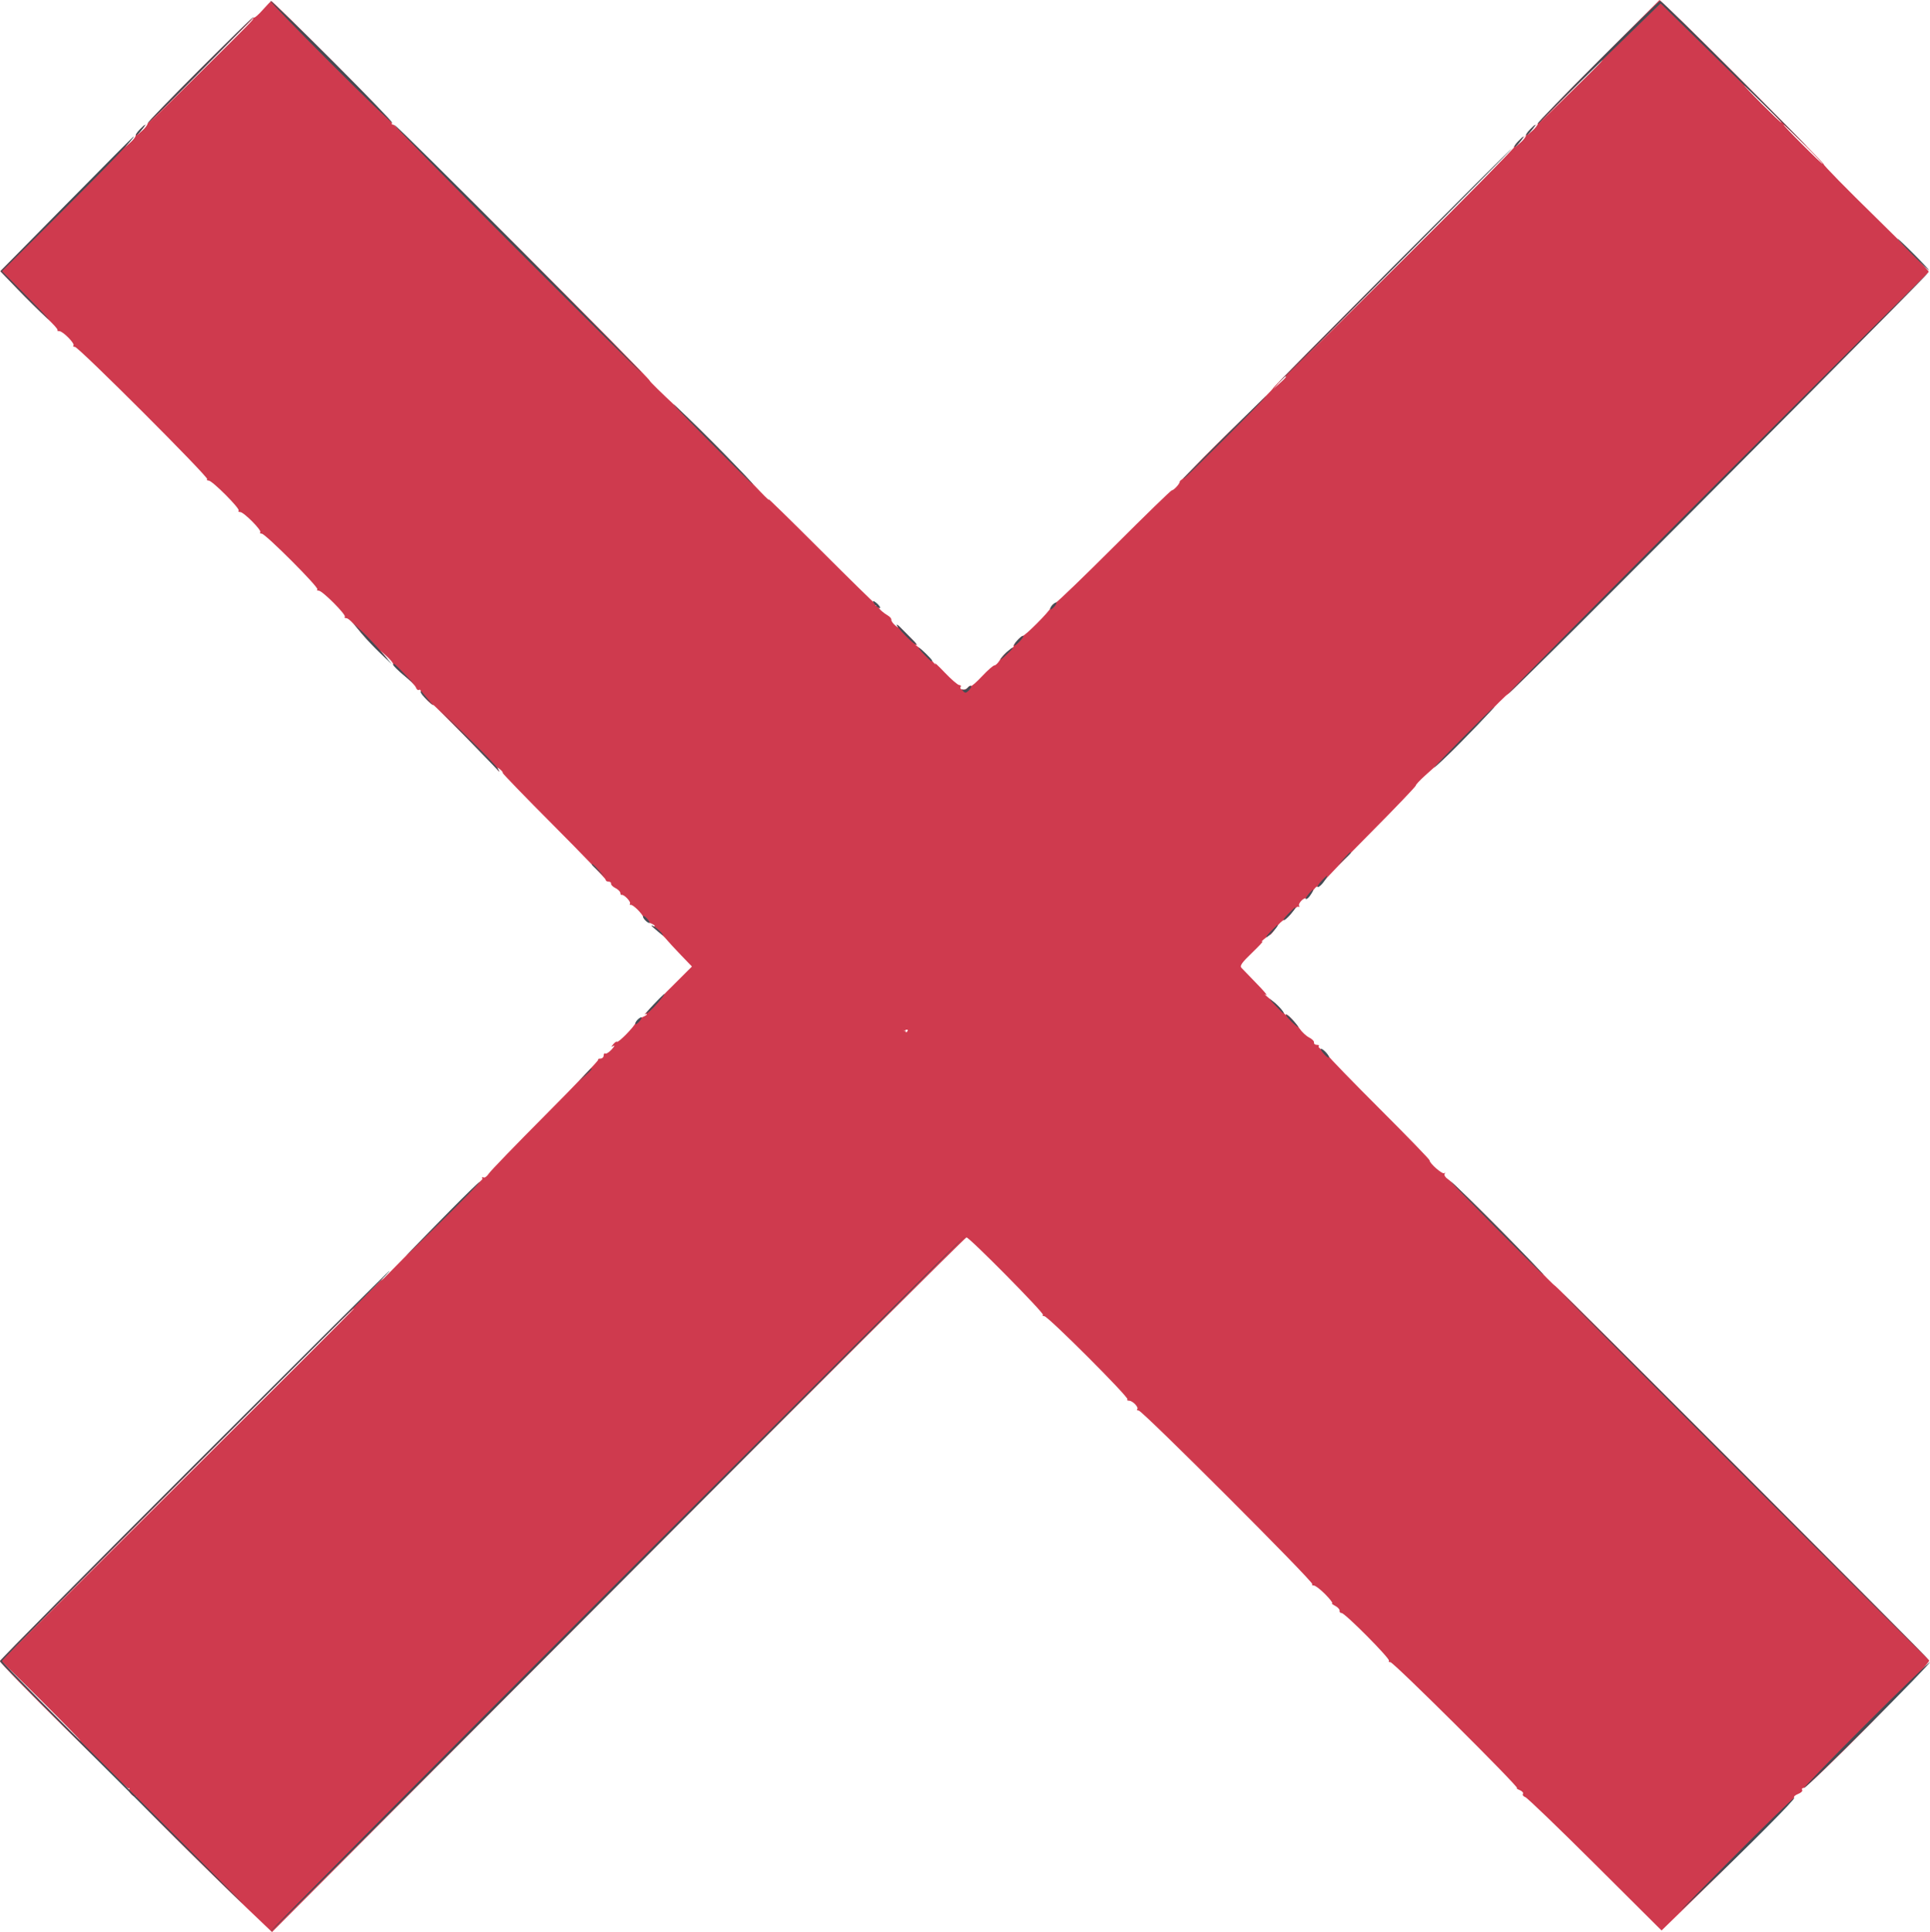 <?xml version="1.0" encoding="UTF-8"?>
<svg id="svg" width="196.3" height="196.54" version="1.1" viewBox="0 0 196.3 196.54" xmlns="http://www.w3.org/2000/svg">
 <g id="svgg" transform="translate(-102 -101.91)" fill-rule="evenodd">
  <path d="m194.08 206.86c-0.038 0.037 0.086-0.063-0.297-0.173 0.224 0.115 0.326-0.053 0.358 0.239-0.389-0.258 0.509-0.457 0.053-1e-3m-58.336-98.77c3.386 3.387 6.093 6.222 6.015 6.3-0.077 0.078-0.013 0.14 0.143 0.138 0.272-2e-3 26.044 25.749 26.07 26.05 7e-3 0.08 1.196 1.25 2.643 2.6 1.446 1.349 3.752 3.623 5.123 5.053s2.969 3.095 3.549 3.7c0.581 0.605 0.931 0.923 0.777 0.706-0.153-0.216 2.194 2.079 5.216 5.1 3.023 3.022 5.543 5.494 5.6 5.494 0.058 0 0.083 0.067 0.055 0.15-0.027 0.082 0.018 0.127 0.1 0.1 0.083-0.028 0.169 0.021 0.193 0.107 0.056 0.205 0.474 0.584 0.965 0.874 0.216 0.128 0.373 0.319 0.35 0.427-0.023 0.107 0.15 0.363 0.384 0.568 0.28 0.245 0.369 0.27 0.26 0.074-0.092-0.165 0.052-0.075 0.32 0.2s0.8 0.81 1.182 1.189c0.383 0.38 0.561 0.624 0.396 0.543s-0.132-0.031 0.074 0.111c0.378 0.259 1.036 0.913 1.677 1.666 0.192 0.226 0.263 0.271 0.158 0.1-0.105-0.17 0.346 0.254 1.001 0.941 0.656 0.687 1.309 1.25 1.453 1.25 0.143 0 0.211 0.081 0.15 0.179-0.194 0.314 0.448 0.409 0.701 0.104 0.134-0.161 0.289-0.246 0.346-0.19 0.057 0.057 0.567-0.391 1.133-0.995 0.567-0.604 1.133-1.098 1.257-1.098 0.125 0 0.377-0.253 0.56-0.562 0.182-0.31 0.588-0.735 0.9-0.945s0.535-0.414 0.495-0.454c-0.099-0.1 0.73-1.039 0.916-1.039 0.245 0 2.706-2.471 2.843-2.855 0.07-0.195 0.284-0.414 0.476-0.488s2.898-2.682 6.014-5.795c3.116-3.114 5.737-5.662 5.825-5.662 0.186 0 0.786-0.632 0.807-0.85 8e-3 -0.082 0.075-0.172 0.149-0.2s0.772-0.725 1.55-1.55 2.863-2.895 4.633-4.6 3.197-3.145 3.17-3.2c-0.026-0.055 5.411-5.547 12.082-12.205l12.13-12.104-10.4 10.504-10.4 10.505 10.55-10.499c5.803-5.775 10.55-10.597 10.55-10.715 0-0.119 0.248-0.434 0.55-0.701l0.55-0.485-1 1.2 0.55-0.485c0.303-0.267 0.55-0.588 0.55-0.715s0.247-0.448 0.55-0.715l0.55-0.485-1 1.2 0.55-0.485c0.303-0.267 0.55-0.582 0.55-0.701s2.788-3.004 6.196-6.41l6.197-6.194 0.953 0.891c2.843 2.657 15.818 15.696 15.742 15.819-0.049 0.079 2.351 2.529 5.334 5.443s5.391 5.388 5.351 5.498c-0.116 0.316-42.65 43.012-42.811 42.974-0.079-0.019-1.341 1.236-2.803 2.789-1.463 1.553-3.109 3.23-3.659 3.726s-1.428 1.284-1.95 1.751c-0.522 0.468-0.95 0.928-0.95 1.023 0 0.096-2.047 2.238-4.55 4.761-2.503 2.524-4.713 4.821-4.912 5.106-0.2 0.284-0.438 0.471-0.531 0.413-0.092-0.057-0.36 0.223-0.596 0.622-0.235 0.398-0.484 0.668-0.553 0.599-0.19-0.19-0.868 0.498-0.722 0.733 0.069 0.112 0.041 0.152-0.062 0.088s-0.396 0.189-0.652 0.562c-0.255 0.373-0.625 0.73-0.822 0.792s-0.57 0.425-0.829 0.805c-0.259 0.381-0.516 0.695-0.571 0.698s-0.325 0.192-0.6 0.419-0.365 0.345-0.2 0.262-0.3 0.427-1.034 1.133c-1.054 1.014-1.284 1.338-1.1 1.546 0.129 0.144 0.819 0.86 1.534 1.59s1.165 1.257 1 1.172c-0.325-0.168-0.193-0.043 0.819 0.775 0.273 0.22 0.65 0.623 0.838 0.895 0.189 0.271 0.343 0.425 0.343 0.341 0-0.223 0.868 0.663 1.377 1.407 0.243 0.354 0.684 0.765 0.982 0.914 0.297 0.148 0.518 0.376 0.491 0.506-0.028 0.131 0.1 0.237 0.283 0.237 0.184 0 0.274 0.059 0.202 0.132-0.073 0.073 0.061 0.23 0.297 0.35s0.528 0.394 0.648 0.61c0.121 0.216 2.492 2.662 5.27 5.437 2.778 2.774 5.05 5.123 5.05 5.218 0 0.311 1.321 1.465 1.495 1.307 0.093-0.085 0.11-0.051 0.039 0.074-0.072 0.126 0.071 0.361 0.318 0.523 0.585 0.384 5.633 5.392 8.517 8.449 1.246 1.32 2.325 2.405 2.398 2.411 0.159 0.013 37.806 37.724 38.053 38.117 0.188 0.301-12.296 12.972-12.781 12.972-0.144 0-0.207 0.09-0.139 0.2 0.068 0.111-0.112 0.29-0.4 0.4s-0.479 0.273-0.423 0.362c0.088 0.143-5.039 5.318-11.428 11.537l-2.052 1.996-6.748-6.721c-3.712-3.697-6.912-6.778-7.112-6.846-0.199-0.069-0.306-0.217-0.237-0.328 0.069-0.112-0.083-0.287-0.337-0.389-0.255-0.102-0.374-0.191-0.264-0.198 0.305-0.02-12.557-12.813-12.881-12.813-0.157 0-0.222-0.063-0.145-0.14 0.175-0.175-4.472-4.86-4.82-4.86-0.139 0-0.231-0.105-0.203-0.234 0.027-0.128-0.175-0.352-0.45-0.497s-0.414-0.264-0.308-0.266c0.105-2e-3 -0.206-0.408-0.692-0.903s-1.015-0.9-1.175-0.9-0.228-0.064-0.15-0.141c0.185-0.185-17.287-17.659-17.657-17.659-0.157 0-0.224-0.06-0.151-0.134 0.187-0.187-0.465-0.866-0.831-0.866-0.167 0-0.239-0.063-0.162-0.141 0.185-0.185-8.085-8.459-8.456-8.459-0.156 0-0.221-0.063-0.144-0.141 0.155-0.155-7.448-7.853-7.772-7.869-0.111-6e-3 -16.049 15.892-35.418 35.327l-35.216 35.338-2.484-2.371c-4.416-4.215-11.363-11.146-11.323-11.297 0.021-0.081-0.015-0.133-0.08-0.117-0.255 0.064-0.77-0.527-0.647-0.743 0.072-0.125 0.052-0.156-0.043-0.069-0.185 0.168-13.091-12.613-13.091-12.965 0-0.114 8.933-9.114 19.85-19.998 10.918-10.884 19.535-19.426 19.15-18.984-0.385 0.443-0.212 0.307 0.384-0.303 3.102-3.172 9.529-9.635 9.616-9.669 0.055-0.021 0.075-0.113 0.045-0.204s0.033-0.11 0.141-0.043c0.108 0.066 0.349-0.112 0.536-0.397s2.792-2.982 5.789-5.993 5.398-5.526 5.336-5.589c-0.063-0.062 0.036-0.113 0.22-0.113 0.183 0 0.333-0.14 0.333-0.312 0-0.171 0.077-0.264 0.171-0.206s0.386-0.131 0.65-0.42c0.263-0.29 0.344-0.45 0.179-0.356-0.26 0.148-0.263 0.125-0.021-0.172 0.153-0.189 0.321-0.3 0.374-0.248 0.133 0.133 1.74-1.504 1.904-1.939 0.073-0.194 0.36-0.439 0.638-0.545s0.505-0.245 0.505-0.309-0.106-0.051-0.236 0.029c-0.129 0.08 0.901-0.987 2.29-2.372l2.524-2.517-1.139-1.184c-0.626-0.651-1.277-1.356-1.445-1.567-0.169-0.212-0.619-0.641-1-0.954-0.382-0.313-0.581-0.509-0.444-0.437 0.138 0.073 0.25 0.08 0.25 0.016s-0.227-0.203-0.505-0.309-0.564-0.351-0.635-0.545c-0.163-0.442-1.104-1.36-1.325-1.293-0.091 0.027-0.115-0.03-0.055-0.128 0.117-0.19-0.633-0.967-0.851-0.882-0.071 0.028-0.129-0.06-0.129-0.194s-0.225-0.359-0.5-0.5c-0.275-0.14-0.478-0.345-0.45-0.456 0.027-0.11-0.085-0.2-0.25-0.2s-0.3-0.09-0.3-0.201c0-0.11-2.373-2.582-5.273-5.493-2.901-2.911-5.239-5.328-5.196-5.371s-0.076-0.203-0.265-0.356c-0.297-0.242-0.32-0.239-0.172 0.021 0.093 0.165 0.13 0.255 0.082 0.2-0.795-0.898-6.617-6.787-6.699-6.776-0.224 0.029-1.277-1.104-1.277-1.373 0-0.151-0.084-0.223-0.186-0.16s-0.241-0.044-0.308-0.238c-0.068-0.194-0.615-0.754-1.215-1.244s-1.091-0.991-1.091-1.113-0.292-0.486-0.65-0.809l-0.65-0.587 0.597 0.7c0.328 0.385-0.015 0.115-0.761-0.6s-1.723-1.772-2.171-2.35c-0.447-0.577-0.953-1.05-1.123-1.05s-0.246-0.063-0.17-0.139c0.185-0.185-2.28-2.661-2.65-2.661-0.159 0-0.226-0.063-0.148-0.14 0.185-0.186-5.285-5.66-5.655-5.66-0.157 0-0.223-0.062-0.147-0.138 0.185-0.185-1.679-2.062-2.048-2.062-0.16 0-0.228-0.063-0.151-0.139 0.185-0.185-2.682-3.061-3.051-3.061-0.159 0-0.225-0.064-0.148-0.141 0.186-0.185-13.086-13.459-13.456-13.459-0.157 0-0.223-0.062-0.148-0.137 0.186-0.185-1.074-1.463-1.443-1.463-0.161 0-0.243-0.051-0.18-0.113 0.062-0.063-0.44-0.625-1.117-1.25-0.676-0.626-2.009-1.947-2.961-2.937l-1.731-1.8 6.831-6.895c3.757-3.792 6.606-6.627 6.331-6.3l-0.5 0.595 0.55-0.485c0.303-0.267 0.55-0.588 0.55-0.715s0.247-0.448 0.55-0.715l0.55-0.485-1 1.2 0.55-0.485c0.303-0.267 0.55-0.582 0.55-0.701 0-0.287 10.686-10.961 10.83-10.818 0.061 0.061 0.462-0.287 0.89-0.773 0.429-0.487 0.826-0.894 0.881-0.904 0.056-0.011 2.872 2.753 6.258 6.14m-13.46 0.991-5.299 5.35 5.35-5.299c4.972-4.923 5.44-5.401 5.299-5.401-0.029 0-2.436 2.408-5.35 5.35m139.3 2.1-3.198 3.25 3.25-3.198c3.019-2.97 3.34-3.302 3.198-3.302-0.029 0-1.492 1.463-3.25 3.25m19.502 1.25c1.041 1.045 1.937 1.9 1.992 1.9s-0.751-0.855-1.792-1.9-1.937-1.9-1.992-1.9 0.751 0.855 1.792 1.9m4.1 4.1c1.096 1.1 2.037 2 2.092 2s-0.796-0.9-1.892-2-2.037-2-2.092-2 0.796 0.9 1.892 2m-53.213 24.25-0.587 0.65 0.65-0.587c0.606-0.548 0.742-0.713 0.587-0.713-0.034 0-0.327 0.293-0.65 0.65m-112.09 112.1-17.9 17.95 17.95-17.9c9.872-9.844 17.95-17.922 17.95-17.95 0-0.14-1.36 1.213-18 17.9m-13.9 22.05c2.198 2.2 4.041 4 4.096 4s-1.698-1.8-3.896-4-4.041-4-4.096-4 1.698 1.8 3.896 4" fill="#cf3a4e"/>
  <path d="m135.5 108.2c3.409 3.41 6.288 6.2 6.398 6.2s-2.589-2.79-5.998-6.2-6.288-6.2-6.398-6.2 2.589 2.79 5.998 6.2m129.05-0.049c-3.382 3.383-6.149 6.225-6.149 6.316 0 0.09 0.215-0.092 0.478-0.405 0.263-0.312 3.076-3.097 6.25-6.187l5.772-5.62 6.3 6.179c3.465 3.398 7.204 7.053 8.309 8.122 1.106 1.069-1.7-1.768-6.235-6.306-4.535-4.537-8.32-8.25-8.411-8.25s-2.932 2.768-6.314 6.151m-142.24 0.841c-2.965 2.966-5.349 5.419-5.299 5.45 0.05 0.032 2.519-2.395 5.487-5.392s5.352-5.45 5.299-5.45c-0.054 0-2.523 2.427-5.487 5.392m-6.107 6.107c-0.258 0.275-0.431 0.533-0.385 0.574s0.293-0.184 0.549-0.499c0.573-0.706 0.472-0.752-0.164-0.075m37.9 11.714c6.709 6.717 12.604 12.558 13.099 12.981 0.495 0.422-4.905-5.075-12-12.216-7.095-7.14-12.99-12.982-13.099-12.98-0.11 1e-3 5.29 5.498 12 12.215m103.5-11.714c-0.258 0.275-0.431 0.533-0.385 0.574s0.293-0.184 0.549-0.499c0.573-0.706 0.472-0.752-0.164-0.075m-148.83 7.56-6.731 6.841 1.731 1.8c0.952 0.99 2.271 2.291 2.931 2.892s-0.082-0.21-1.649-1.802l-2.85-2.894 5.913-5.898c5.077-5.065 7.719-7.825 7.455-7.789-0.038 6e-3 -3.098 3.088-6.8 6.85m147.63-6.36c-0.258 0.275-0.431 0.533-0.385 0.574s0.293-0.184 0.549-0.499c0.573-0.706 0.472-0.752-0.164-0.075m-12.911 12.948c-6.704 6.736-11.83 11.928-11.39 11.54 1.034-0.914 23.799-23.787 23.675-23.787-0.052 0-5.58 5.511-12.285 12.247m53.01-1.447c0.875 0.88 1.636 1.6 1.691 1.6s-0.616-0.72-1.491-1.6-1.636-1.6-1.691-1.6 0.616 0.72 1.491 1.6m-19.754 23.158c-11.74 11.746-21.346 21.423-21.346 21.504s3.181-3.027 7.069-6.907c11.346-11.324 35.811-35.955 35.713-35.955-0.049 0-9.696 9.611-21.436 21.358m-102.95-4.501c2.585 2.609 4.736 4.743 4.781 4.743 0.194 0-5.393-5.672-7.779-7.9-0.935-0.872 0.414 0.548 2.998 3.157m52.857-0.207c-4.627 4.637-4.348 4.35-4.237 4.35 0.047 0 1.974-1.89 4.282-4.2s4.151-4.2 4.097-4.2c-0.055 0-1.919 1.823-4.142 4.05m-35.855 16.833c0 0.211 0.602 0.781 0.711 0.673 0.05-0.051-0.089-0.255-0.31-0.455-0.22-0.2-0.401-0.298-0.401-0.218m18.196 0.422c-0.139 0.167-0.213 0.345-0.164 0.394s0.241-0.088 0.427-0.305c0.185-0.217 0.259-0.394 0.164-0.394-0.096 0-0.288 0.137-0.427 0.305m-70.249 2.795c0.452 0.55 1.34 1.495 1.974 2.1l1.153 1.1-1.02-1.2c-0.562-0.66-1.45-1.605-1.974-2.1l-0.954-0.9 0.821 1m54.453-0.83c0 0.223 1.447 1.741 1.881 1.973 0.238 0.128 0.119-0.069-0.278-0.46-0.382-0.376-0.899-0.899-1.149-1.162-0.25-0.264-0.454-0.422-0.454-0.351m12.237 1.63c-0.239 0.275-0.367 0.498-0.286 0.497 0.221-6e-3 1.122-0.997 0.906-0.997-0.102 0-0.381 0.225-0.62 0.5m-9.437 1.4c0.661 0.682 0.8 0.789 0.8 0.615 0-0.133-1.217-1.315-1.355-1.315-0.068 0 0.182 0.315 0.555 0.7m8.5-0.341c-0.22 0.191-0.531 0.525-0.691 0.744-0.161 0.218 0.042 0.087 0.45-0.292 0.666-0.62 0.842-0.824 0.691-0.804-0.027 3e-3 -0.23 0.162-0.45 0.352m-62.5 1.391c0 0.083 0.473 0.547 1.05 1.033l1.05 0.882-0.992-1.032c-1.029-1.071-1.108-1.134-1.108-0.883m58.406 2.343c-0.138 0.166-0.354 0.245-0.479 0.175-0.131-0.073-0.121-0.012 0.024 0.144 0.211 0.227 0.307 0.216 0.589-0.066 0.185-0.185 0.287-0.386 0.227-0.446-0.061-0.06-0.223 0.027-0.361 0.193m-55.606 0.436c0 0.108 0.293 0.461 0.65 0.784l0.65 0.587-0.6-0.699c-0.33-0.384-0.622-0.737-0.65-0.783-0.028-0.047-0.05 3e-3 -0.05 0.111m105.9 4.708c-3.137 3.175-3.784 3.934-1.387 1.628 1.541-1.483 4.789-4.865 4.673-4.865-0.049 0-1.528 1.457-3.286 3.237m-101 0.163c1.648 1.704 3.032 3.144 3.074 3.2 0.042 0.055-0.019-0.08-0.137-0.3s-1.501-1.66-3.074-3.2l-2.86-2.8 2.997 3.1m88.984 12.05-0.587 0.65 0.65-0.587c0.606-0.548 0.742-0.713 0.587-0.713-0.034 0-0.327 0.293-0.65 0.65m-76.487 0.613c0 0.034 0.293 0.327 0.65 0.65l0.65 0.587-0.587-0.65c-0.548-0.606-0.713-0.742-0.713-0.587m74.25 1.619c-0.511 0.539-0.61 0.899-0.139 0.509 0.284-0.235 0.781-0.996 0.646-0.988-0.031 2e-3 -0.26 0.218-0.507 0.479m-1.306 1.32c-0.381 0.446-0.452 0.688-0.145 0.499 0.196-0.122 0.674-0.901 0.552-0.901-0.034 0-0.217 0.181-0.407 0.402m-2.155 2.11c-0.379 0.392-0.545 0.658-0.369 0.591 0.275-0.106 1.31-1.303 1.125-1.303-0.036 0-0.377 0.321-0.756 0.712m-65.589 0.229c0 0.23 0.568 0.764 0.679 0.638 0.038-0.044-0.099-0.252-0.305-0.464s-0.374-0.29-0.374-0.174m0.9 0.988c1.018 0.903 1.393 1.167 1.001 0.702-0.218-0.257-0.578-0.561-0.799-0.674s-0.312-0.126-0.202-0.028m62.889 0.595c-0.379 0.398-0.509 0.615-0.289 0.481 0.361-0.22 1.219-1.205 1.049-1.205-0.039 0-0.381 0.326-0.76 0.724m-62.715 7.384c-0.565 0.594-0.88 1.001-0.7 0.904 0.318-0.173 1.078-0.957 1.61-1.662 0.473-0.625 0.138-0.346-0.91 0.758m63.217 0.057c0.434 0.459 0.818 0.835 0.851 0.835 0.181 0-0.476-0.766-1.017-1.185-0.524-0.407-0.497-0.351 0.166 0.35m1.109 0.988c0 0.093 0.334 0.479 0.741 0.858 0.408 0.379 0.615 0.509 0.461 0.289-0.415-0.591-1.202-1.342-1.202-1.147m-66.004 0.552c-0.139 0.167-0.213 0.345-0.164 0.394s0.241-0.088 0.427-0.305c0.185-0.217 0.259-0.394 0.164-0.394-0.096 0-0.288 0.137-0.427 0.305m69.84 3.394c0.239 0.274 0.477 0.454 0.531 0.401 0.121-0.122-0.568-0.9-0.797-0.9-0.092 0 0.028 0.224 0.266 0.499m-75.149 2.151-0.587 0.65 0.65-0.587c0.606-0.548 0.742-0.713 0.587-0.713-0.034 0-0.327 0.293-0.65 0.65m92.511 15.409c2.695 2.718 4.938 4.941 4.987 4.941 0.187 0-8.409-8.672-9.408-9.491-0.263-0.215 1.727 1.833 4.421 4.55m-106.2-1.611c-1.595 1.622-3.507 3.579-4.25 4.351-0.742 0.771 0.604-0.53 2.992-2.891 2.387-2.36 4.3-4.318 4.249-4.35-0.05-0.032-1.396 1.269-2.991 2.89m16.9 37.952c-19.47 19.47-35.31 35.402-35.2 35.404 0.11 1e-3 16.085-15.933 35.5-35.41s35.255-35.409 35.2-35.404c-0.055 6e-3 -16.03 15.94-35.5 35.41m-42.952-12.045c-10.864 10.86-19.752 19.835-19.75 19.946 2e-3 0.208 20.96 21.151 24.518 24.501 1.109 1.044-3.908-3.999-11.15-11.207-7.241-7.208-13.166-13.198-13.166-13.311s8.528-8.721 18.95-19.129c19.996-19.967 20.584-20.558 20.441-20.55-0.05 3e-3 -8.98 8.891-19.843 19.75m139.26-17.355c0.678 0.798 37.412 37.509 37.183 37.16-0.051-0.076-8.61-8.671-19.021-19.1-10.411-10.428-18.584-18.555-18.162-18.06m30.691 43.8c-3.519 3.52-6.308 6.4-6.198 6.4s3.079-2.88 6.598-6.4 6.308-6.4 6.198-6.4-3.079 2.88-6.598 6.4m-14.101 14.137c-5.181 5.211-5.793 5.871-2.699 2.914 5.133-4.907 9.851-9.651 9.596-9.651-0.109 0-3.213 3.032-6.897 6.737" fill="#444c54"/>
 </g>
</svg>
